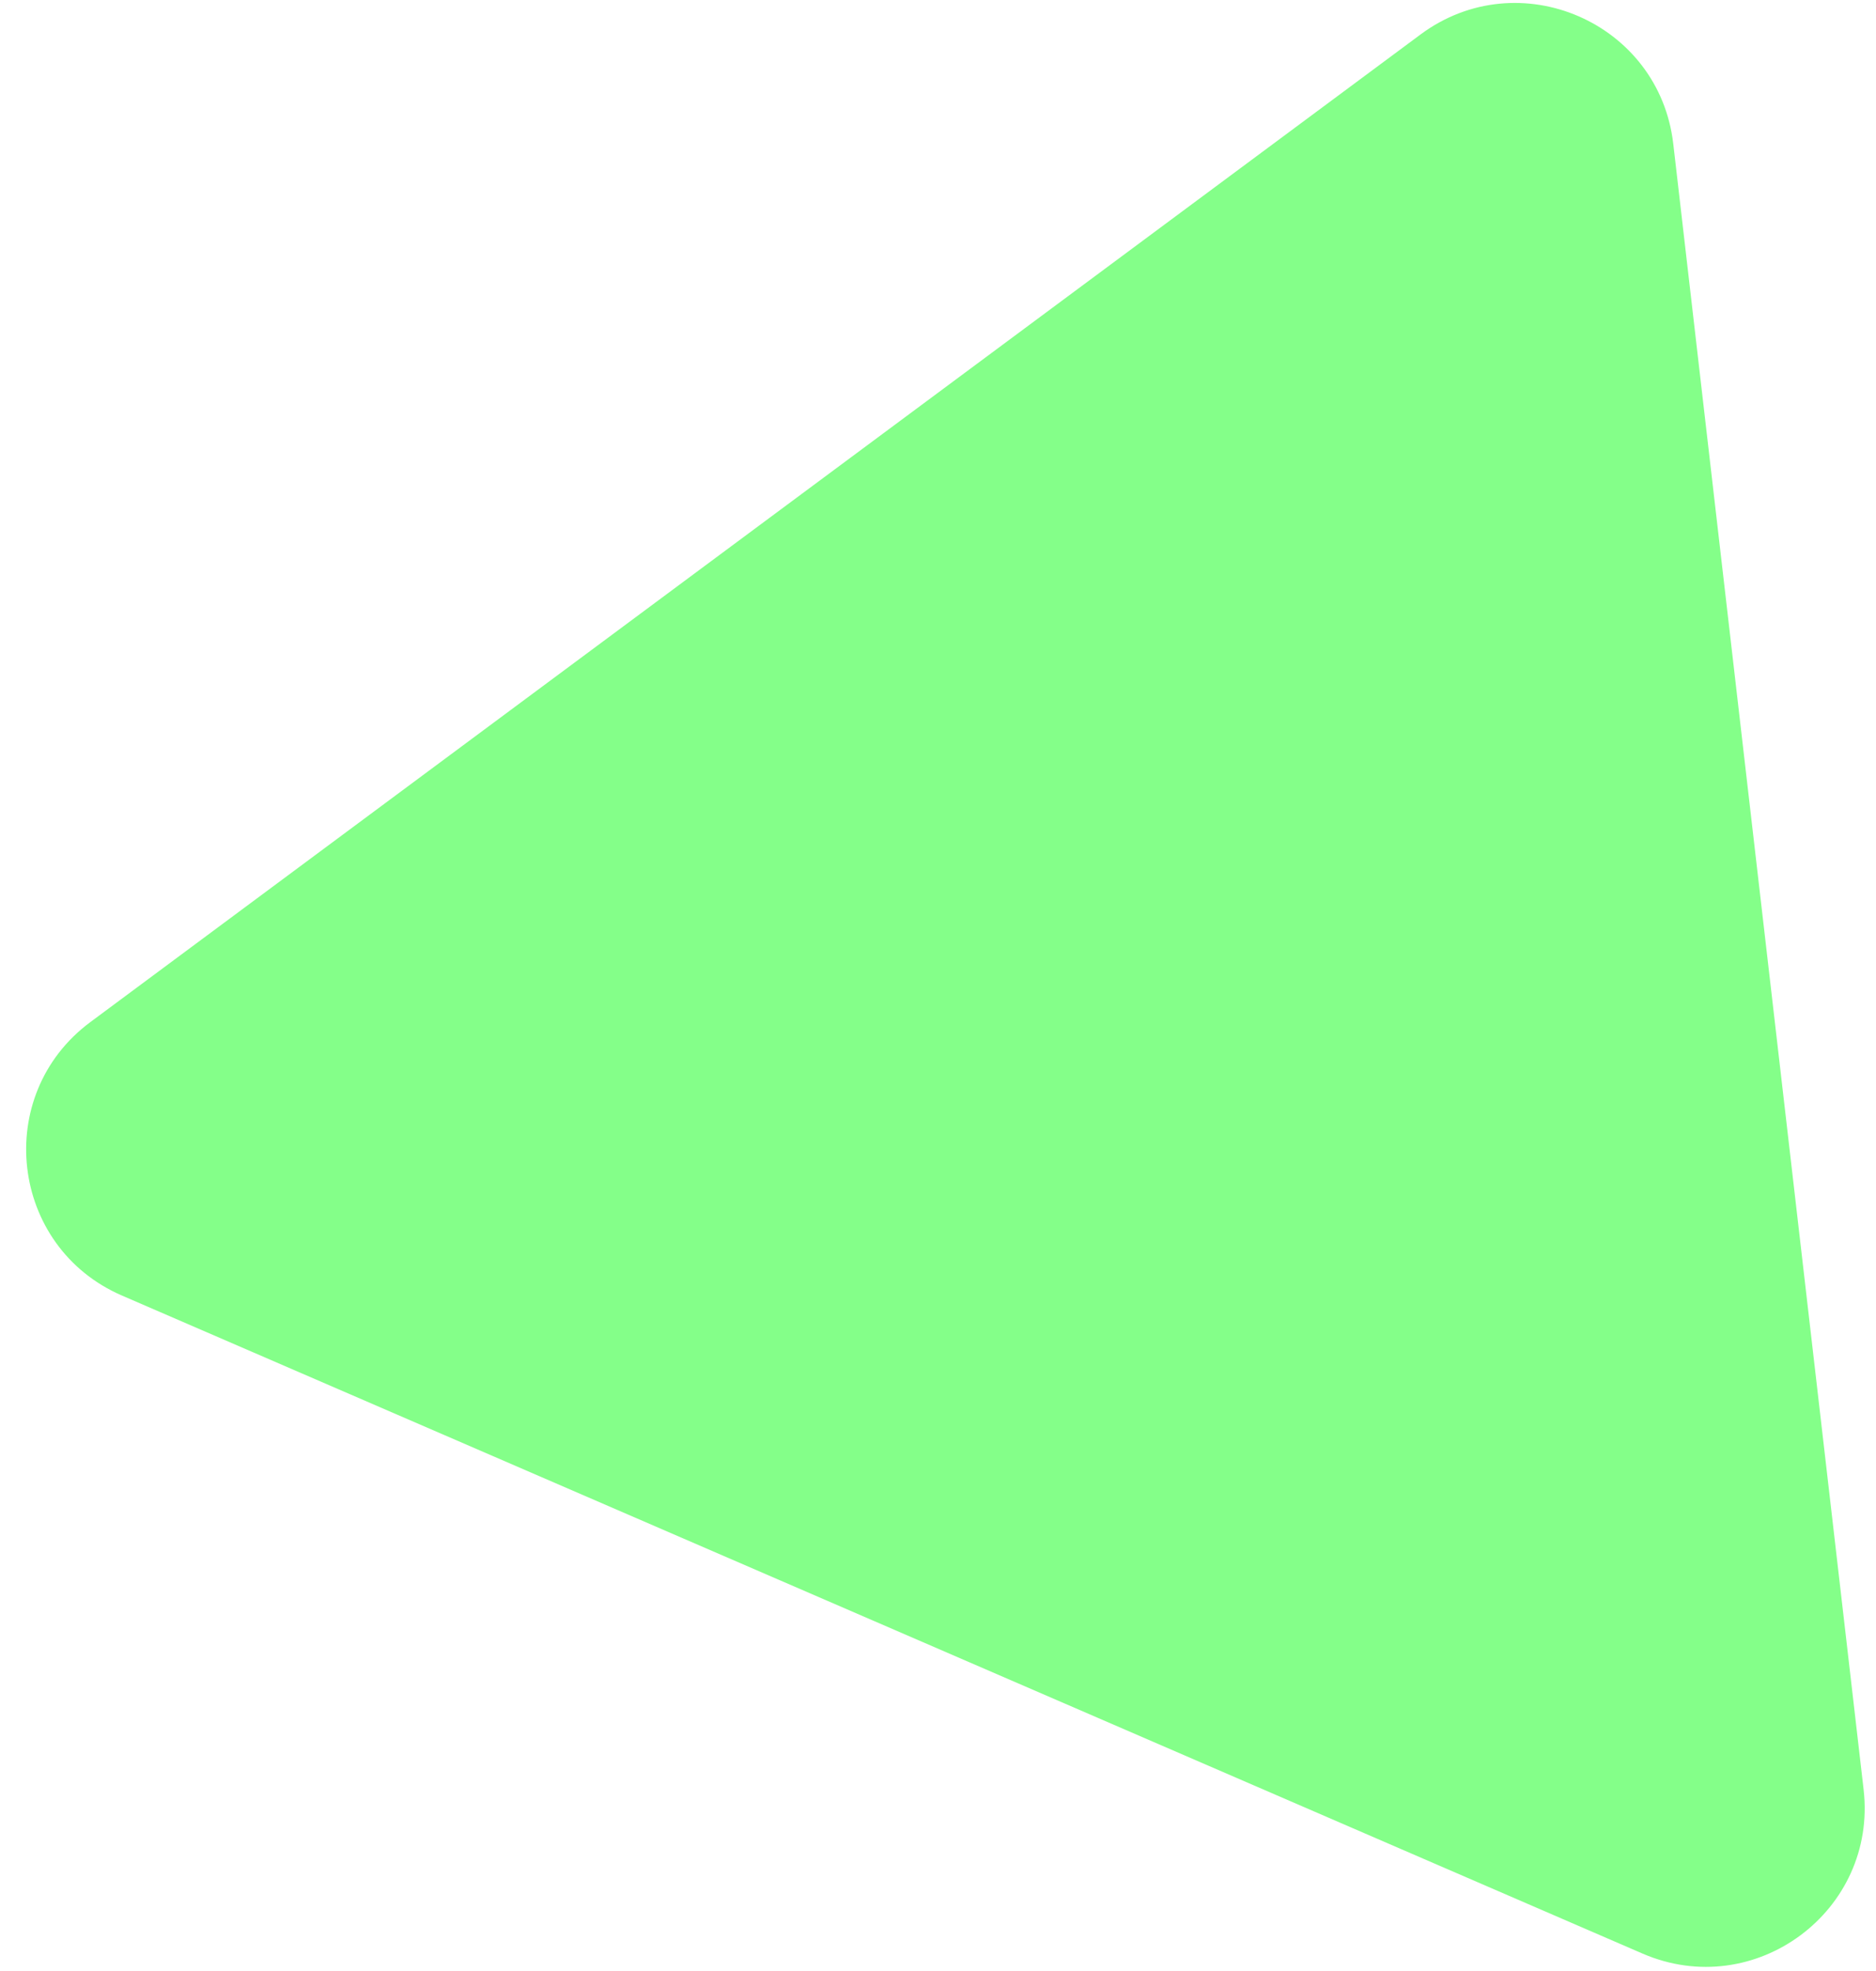 <svg width="59" height="62" viewBox="0 0 59 62" fill="none" xmlns="http://www.w3.org/2000/svg">
<path d="M44.676 1.084C47.766 -1.21 52.182 0.701 52.624 4.524L58.61 56.286C59.052 60.109 55.19 62.978 51.657 61.449L3.837 40.752C0.305 39.223 -0.248 34.444 2.842 32.149L44.676 1.084Z" fill="#84FF89"/>
</svg>
